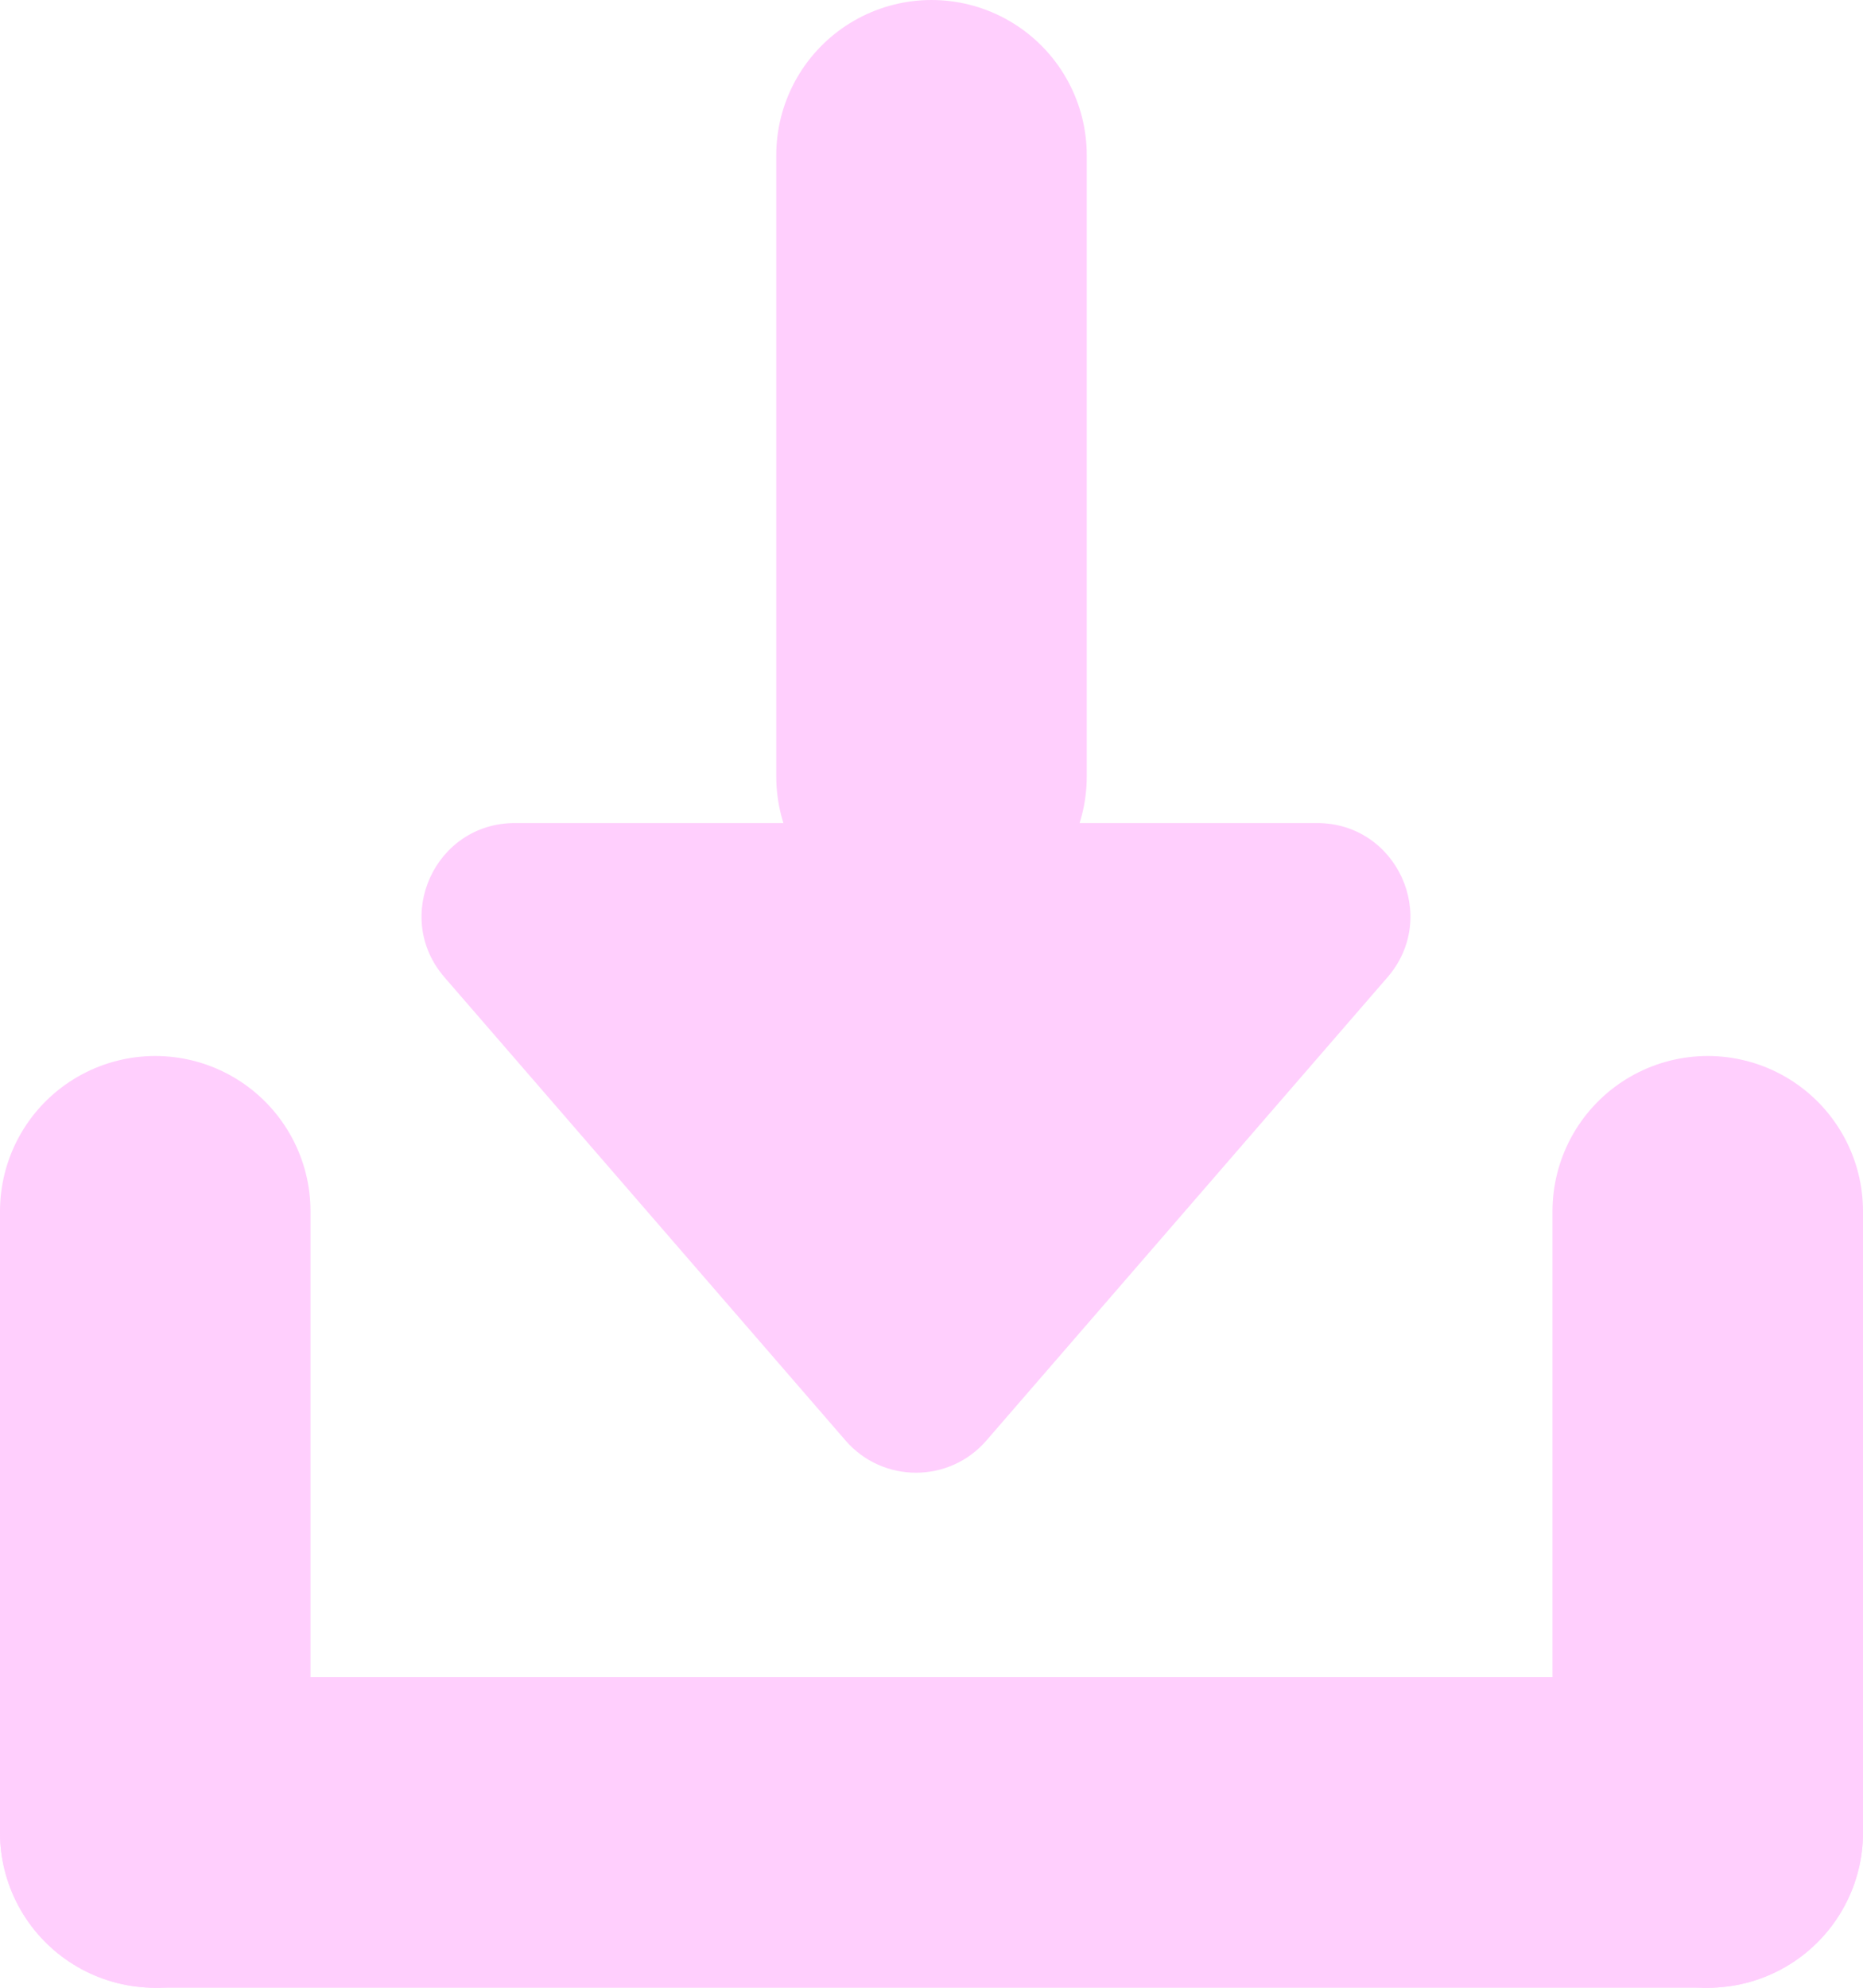 <svg width="60" height="64" viewBox="0 0 60 64" fill="none" xmlns="http://www.w3.org/2000/svg">
<path d="M55 59L5 59" stroke="#FFCFFD" stroke-width="10" stroke-linecap="round"/>
<path d="M5 39L5 59" stroke="#FFCFFD" stroke-width="10" stroke-linecap="round"/>
<path d="M55 39L55 59" stroke="#FFCFFD" stroke-width="10" stroke-linecap="round"/>
<path d="M30 5L30 25" stroke="#FFCFFD" stroke-width="10" stroke-linecap="round"/>
<path d="M31.768 46.381C30.572 47.763 28.428 47.763 27.232 46.381L14.313 31.464C12.631 29.521 14.011 26.5 16.581 26.5L42.419 26.5C44.989 26.5 46.369 29.521 44.687 31.464L31.768 46.381Z" fill="#FFCFFD"/>
</svg>
